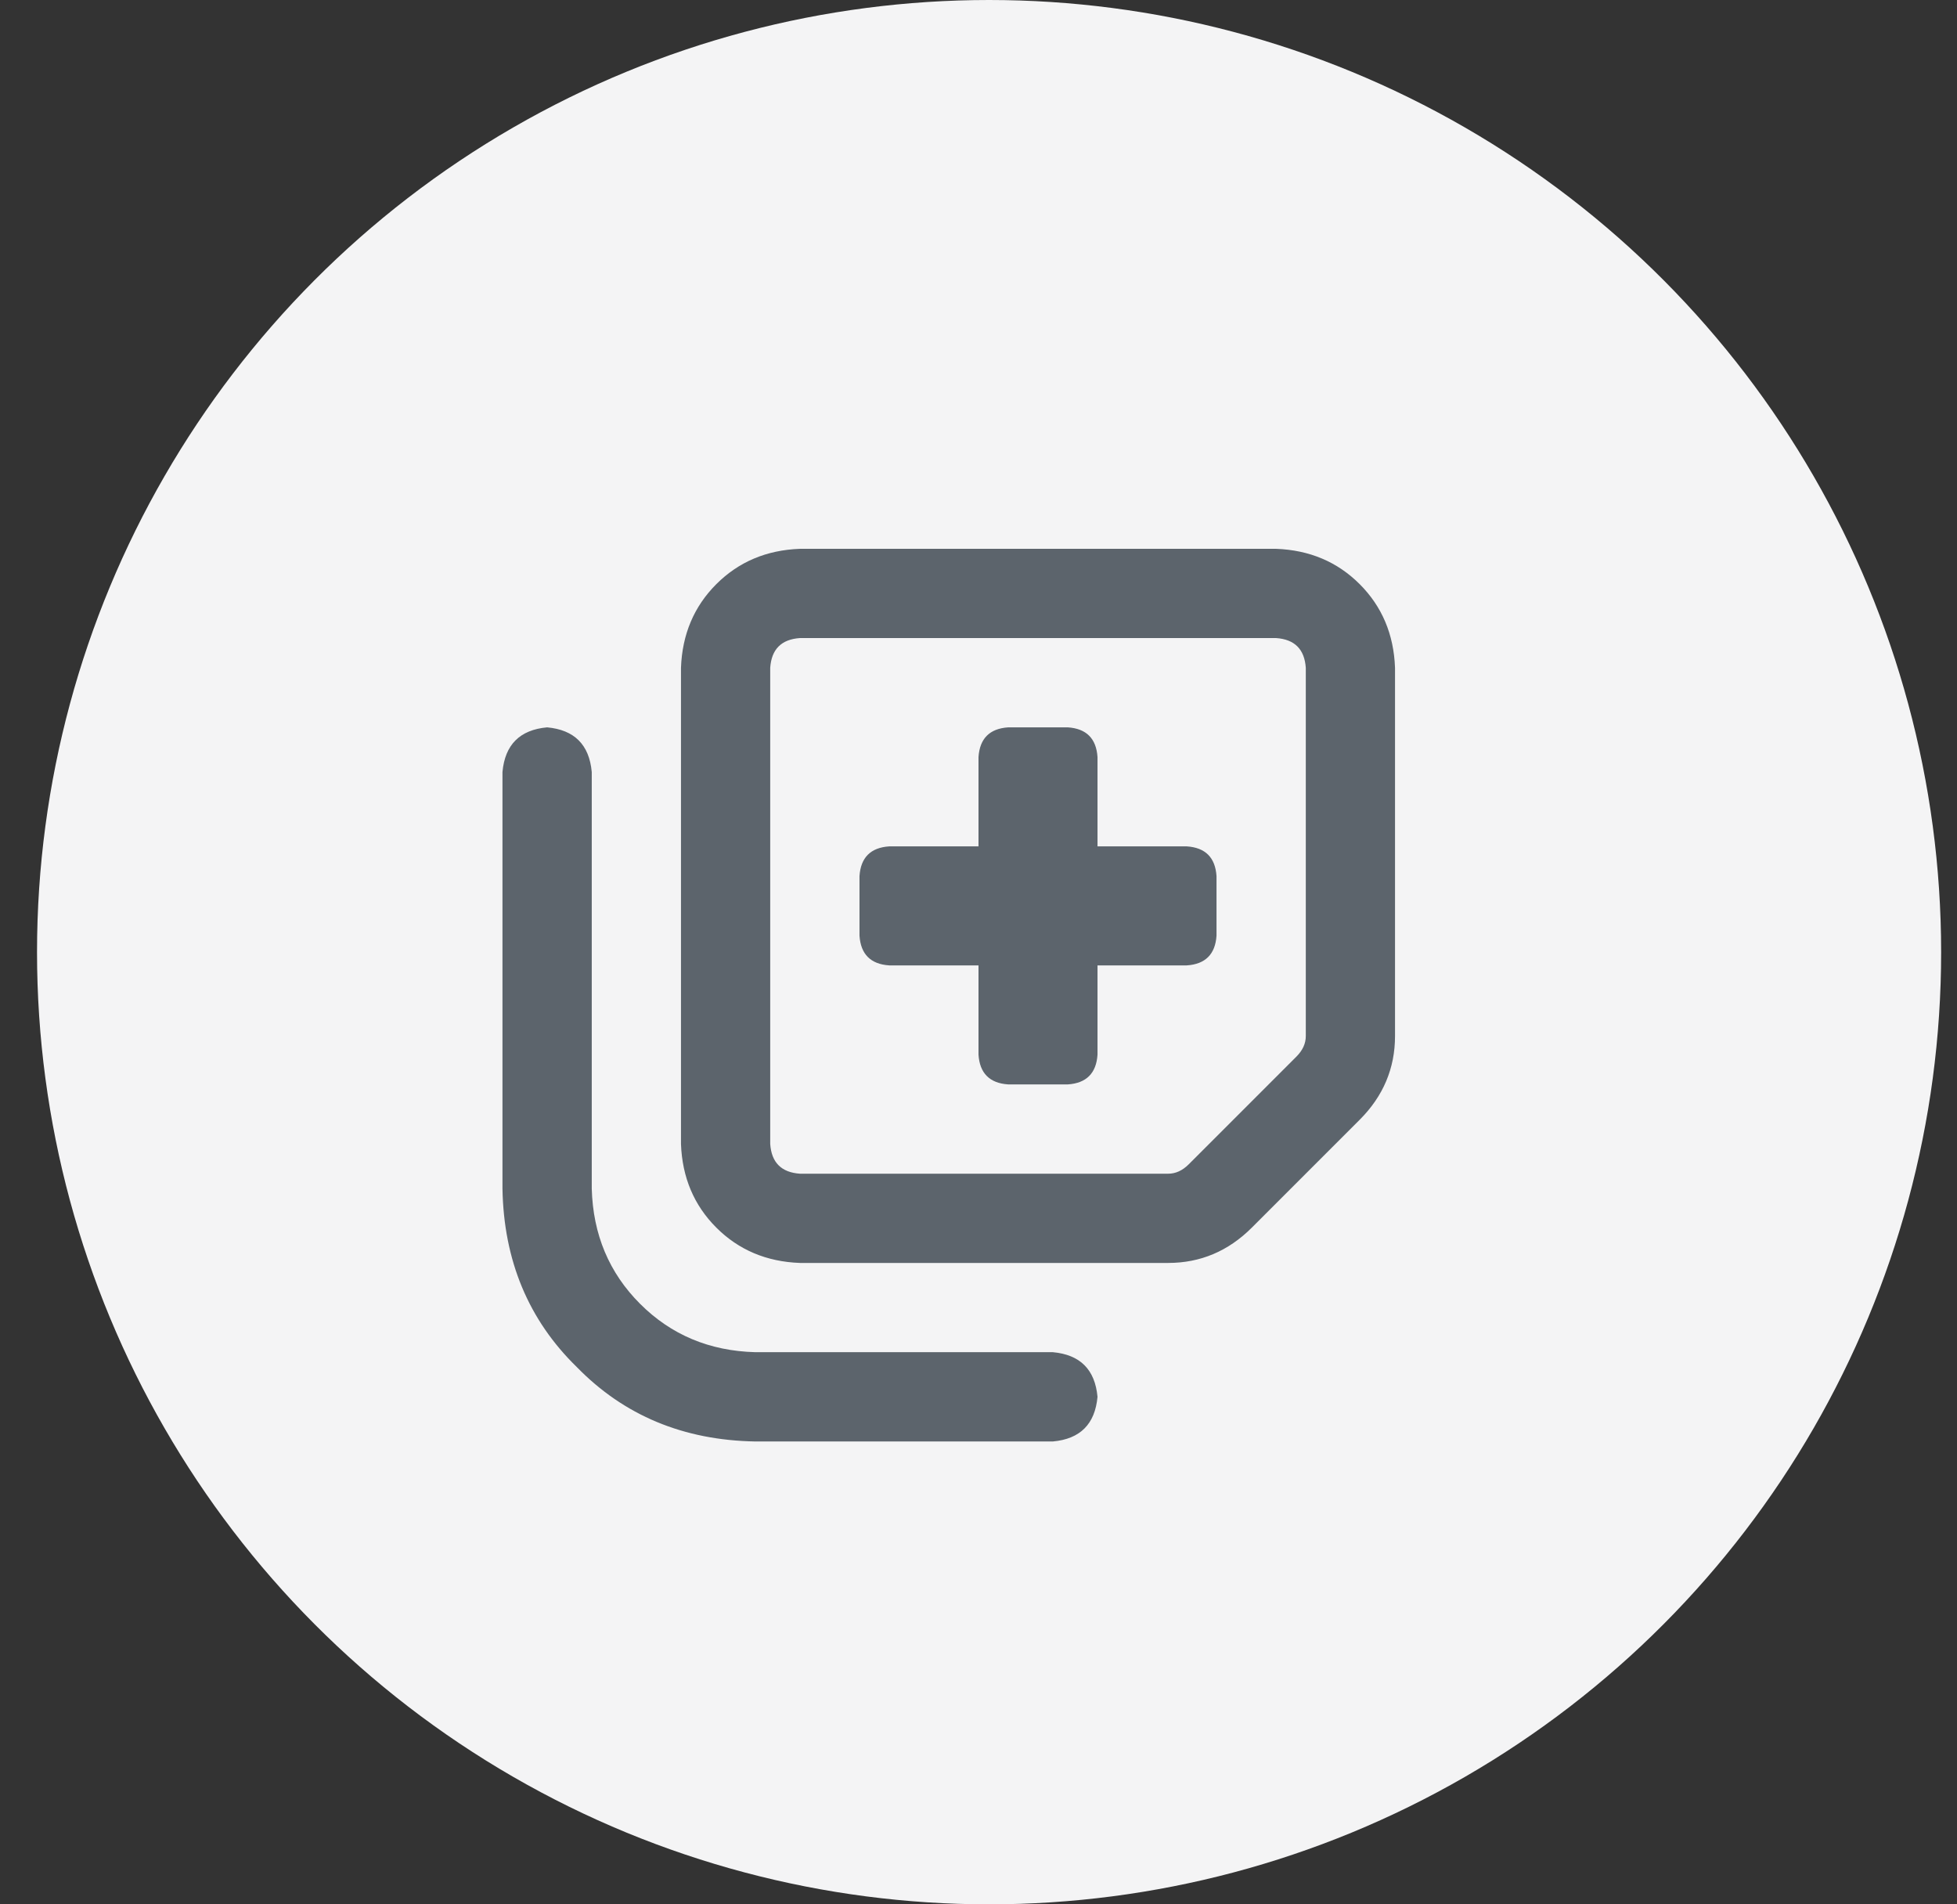 <svg width="37" height="36" viewBox="0 0 37 36" fill="none" xmlns="http://www.w3.org/2000/svg" >
    <rect x="0" y="0" width="37" height="36" fill="#333333" stroke="none"/>
    <circle cx="18.7" cy="18" r="18" fill="#F4F4F5"/>
    <path d="M14.562 12.625V21.625C14.586 21.977 14.773 22.164 15.125 22.188H22.086C22.227 22.188 22.355 22.129 22.473 22.012L24.512 19.973C24.629 19.855 24.688 19.727 24.688 19.586V12.625C24.664 12.273 24.477 12.086 24.125 12.062H15.125C14.773 12.086 14.586 12.273 14.562 12.625ZM12.875 12.625C12.898 11.992 13.121 11.465 13.543 11.043C13.965 10.621 14.492 10.398 15.125 10.375H24.125C24.758 10.398 25.285 10.621 25.707 11.043C26.129 11.465 26.352 11.992 26.375 12.625V19.586C26.375 20.195 26.152 20.723 25.707 21.168L23.668 23.207C23.223 23.652 22.695 23.875 22.086 23.875H15.125C14.492 23.852 13.965 23.629 13.543 23.207C13.121 22.785 12.898 22.258 12.875 21.625V12.625ZM19.062 13.75H20.188C20.539 13.773 20.727 13.961 20.75 14.312V16H22.438C22.789 16.023 22.977 16.211 23 16.562V17.688C22.977 18.039 22.789 18.227 22.438 18.25H20.75V19.938C20.727 20.289 20.539 20.477 20.188 20.5H19.062C18.711 20.477 18.523 20.289 18.5 19.938V18.25H16.812C16.461 18.227 16.273 18.039 16.25 17.688V16.562C16.273 16.211 16.461 16.023 16.812 16H18.5V14.312C18.523 13.961 18.711 13.773 19.062 13.75ZM19.906 25.562C20.422 25.609 20.703 25.891 20.75 26.406C20.703 26.922 20.422 27.203 19.906 27.25H14.281C12.922 27.227 11.797 26.758 10.906 25.844C9.992 24.953 9.523 23.828 9.5 22.469V14.594C9.547 14.078 9.828 13.797 10.344 13.75C10.859 13.797 11.141 14.078 11.188 14.594V22.469C11.211 23.336 11.516 24.062 12.102 24.648C12.688 25.234 13.414 25.539 14.281 25.562H19.906Z" fill="#5C646C"/>
</svg>